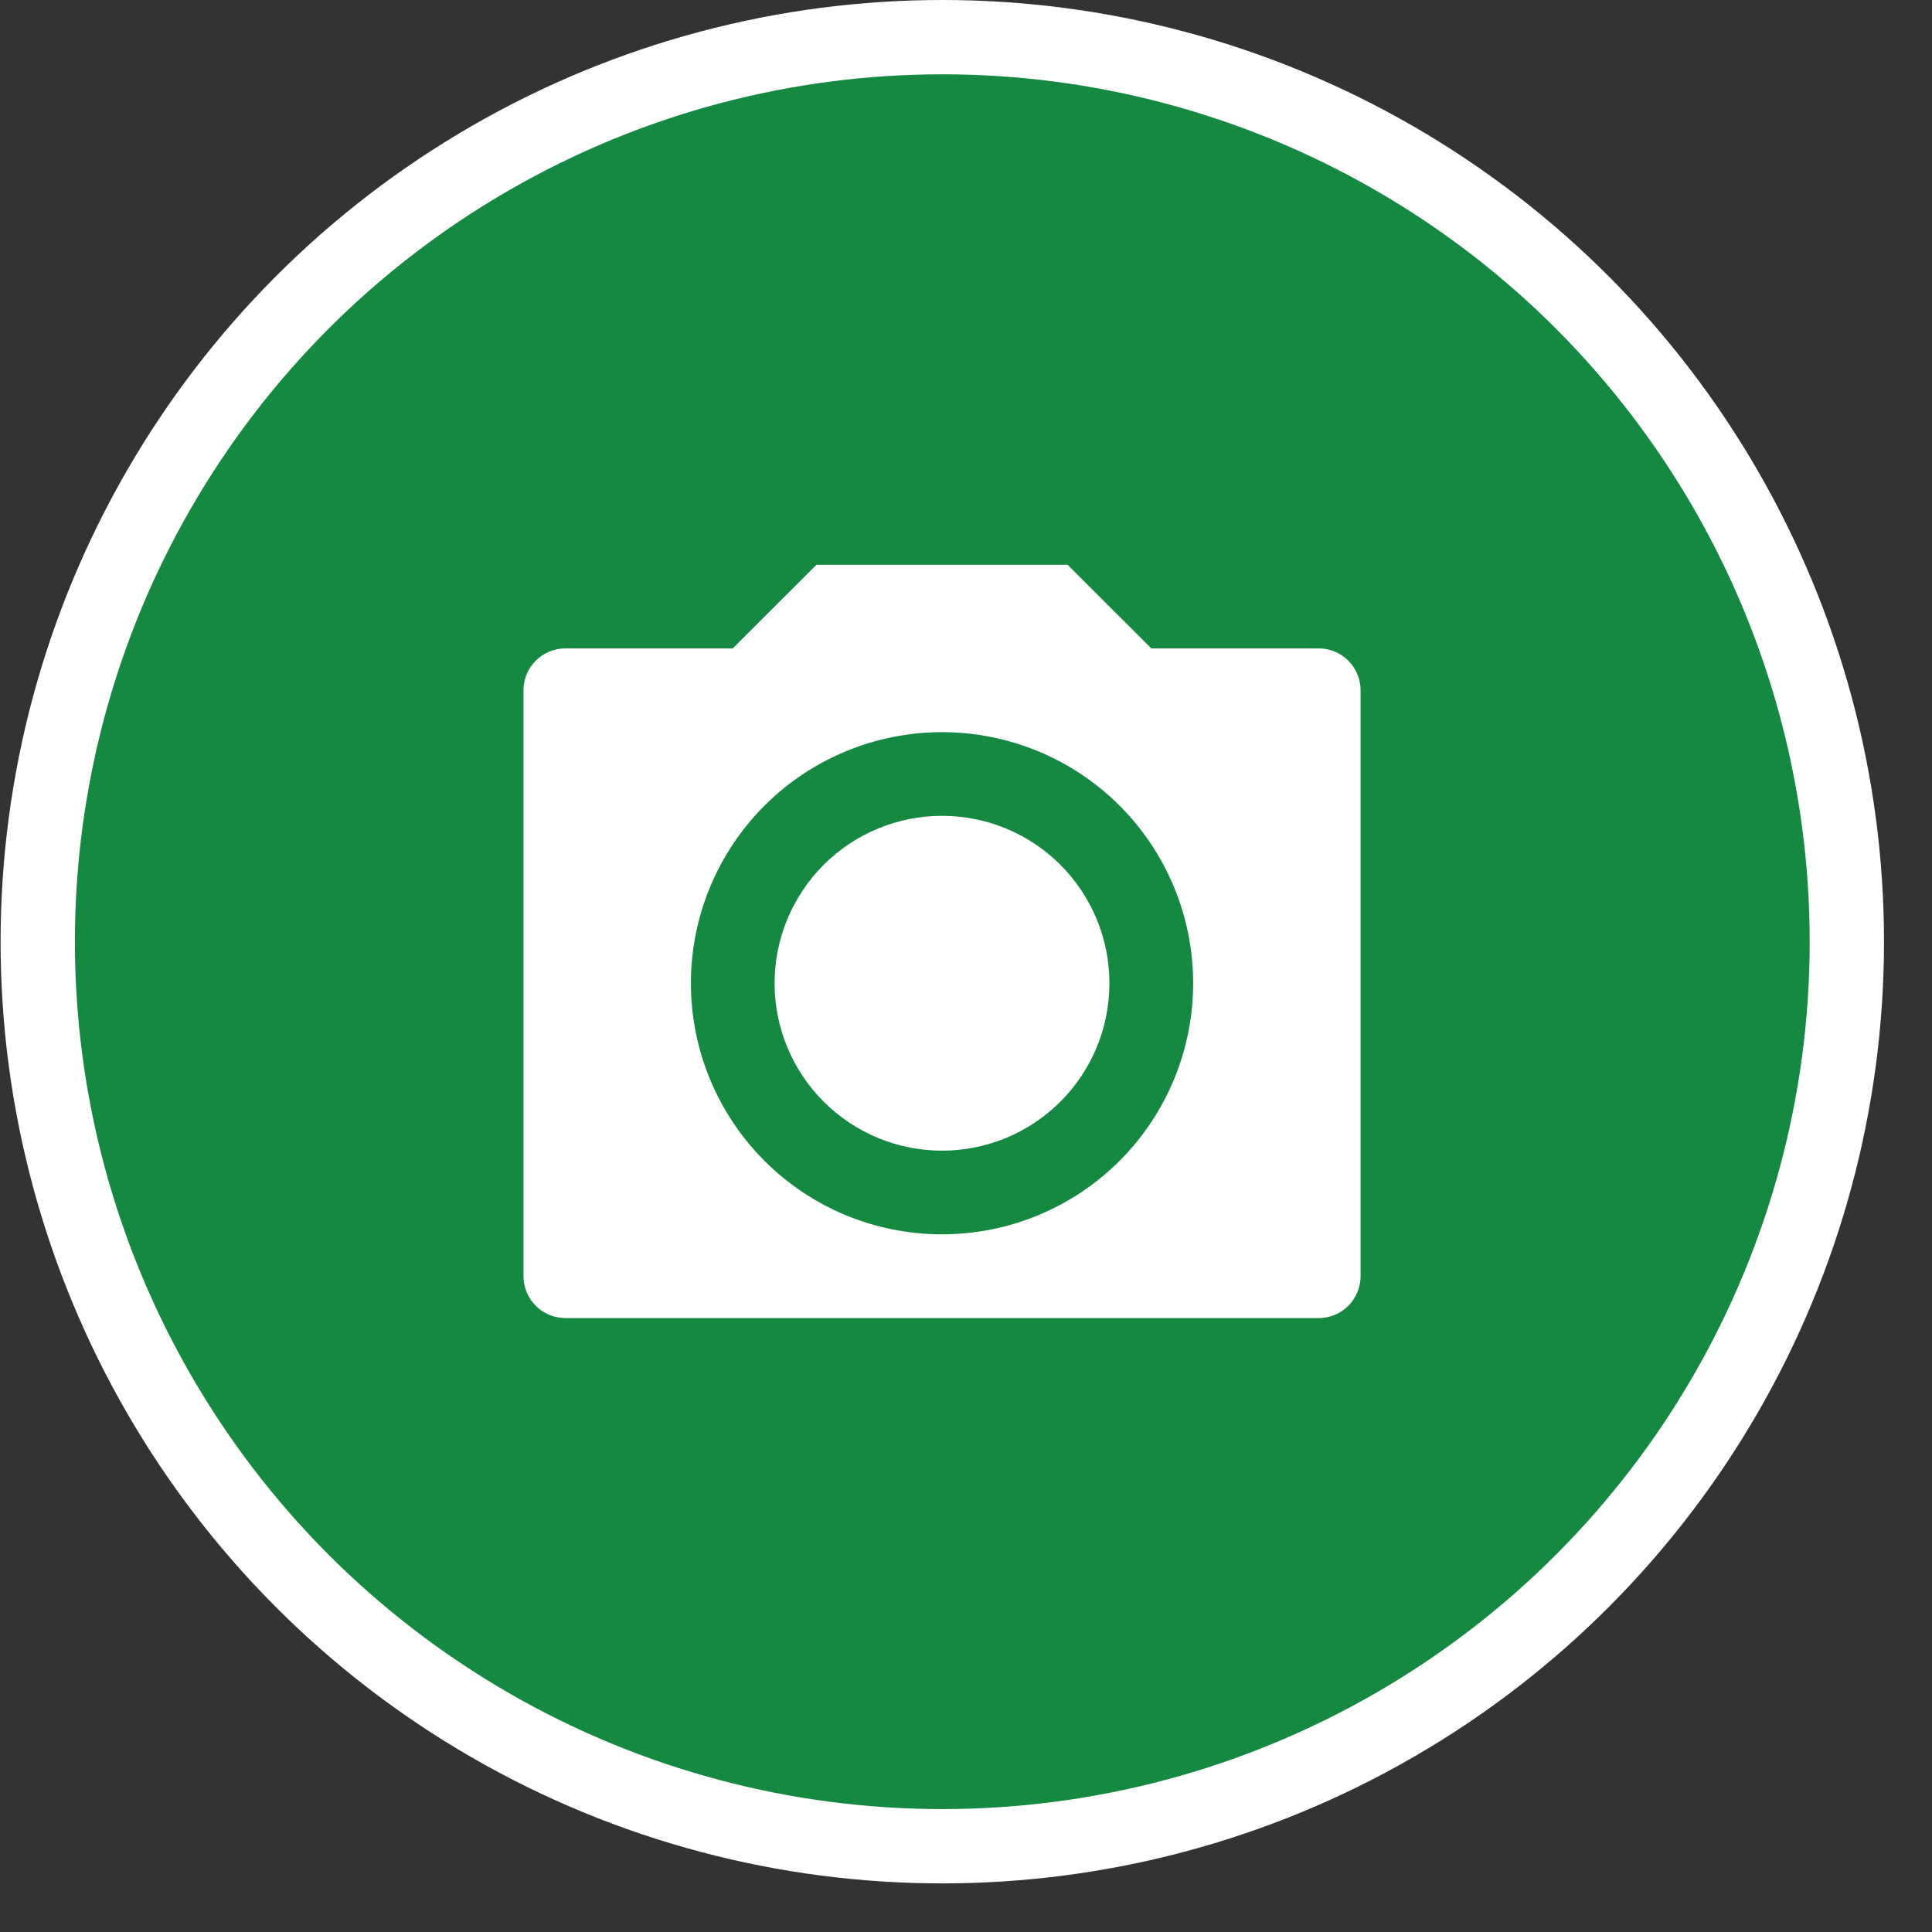 <svg width="26" height="26" viewBox="0 0 26 26" fill="none" xmlns="http://www.w3.org/2000/svg">
<rect x="0" y="0" width="26" height="26" fill="#333333" stroke="none"/>
<circle cx="12.681" cy="12.673" r="12.173" fill="#158942" stroke="white"/>
<g clip-path="url(#clip0_3813_16429)">
<path d="M10.988 7.6H14.367L15.494 8.726H17.747C17.896 8.726 18.039 8.785 18.145 8.891C18.25 8.997 18.31 9.14 18.31 9.289V17.175C18.31 17.324 18.25 17.467 18.145 17.573C18.039 17.679 17.896 17.738 17.747 17.738H7.608C7.459 17.738 7.316 17.679 7.21 17.573C7.104 17.467 7.045 17.324 7.045 17.175V9.289C7.045 9.14 7.104 8.997 7.21 8.891C7.316 8.785 7.459 8.726 7.608 8.726H9.861L10.988 7.6ZM12.677 16.611C13.574 16.611 14.433 16.256 15.067 15.622C15.701 14.988 16.057 14.128 16.057 13.232C16.057 12.336 15.701 11.476 15.067 10.842C14.433 10.209 13.574 9.853 12.677 9.853C11.781 9.853 10.921 10.209 10.288 10.842C9.654 11.476 9.298 12.336 9.298 13.232C9.298 14.128 9.654 14.988 10.288 15.622C10.921 16.256 11.781 16.611 12.677 16.611ZM12.677 15.485C12.08 15.485 11.507 15.248 11.084 14.825C10.662 14.403 10.424 13.83 10.424 13.232C10.424 12.634 10.662 12.062 11.084 11.639C11.507 11.216 12.08 10.979 12.677 10.979C13.275 10.979 13.848 11.216 14.271 11.639C14.693 12.062 14.93 12.634 14.93 13.232C14.93 13.83 14.693 14.403 14.271 14.825C13.848 15.248 13.275 15.485 12.677 15.485Z" fill="white"/>
</g>
<defs>
<clipPath id="clip0_3813_16429">
<rect width="13.518" height="13.518" fill="white" transform="translate(5.918 5.91)"/>
</clipPath>
</defs>
</svg>
